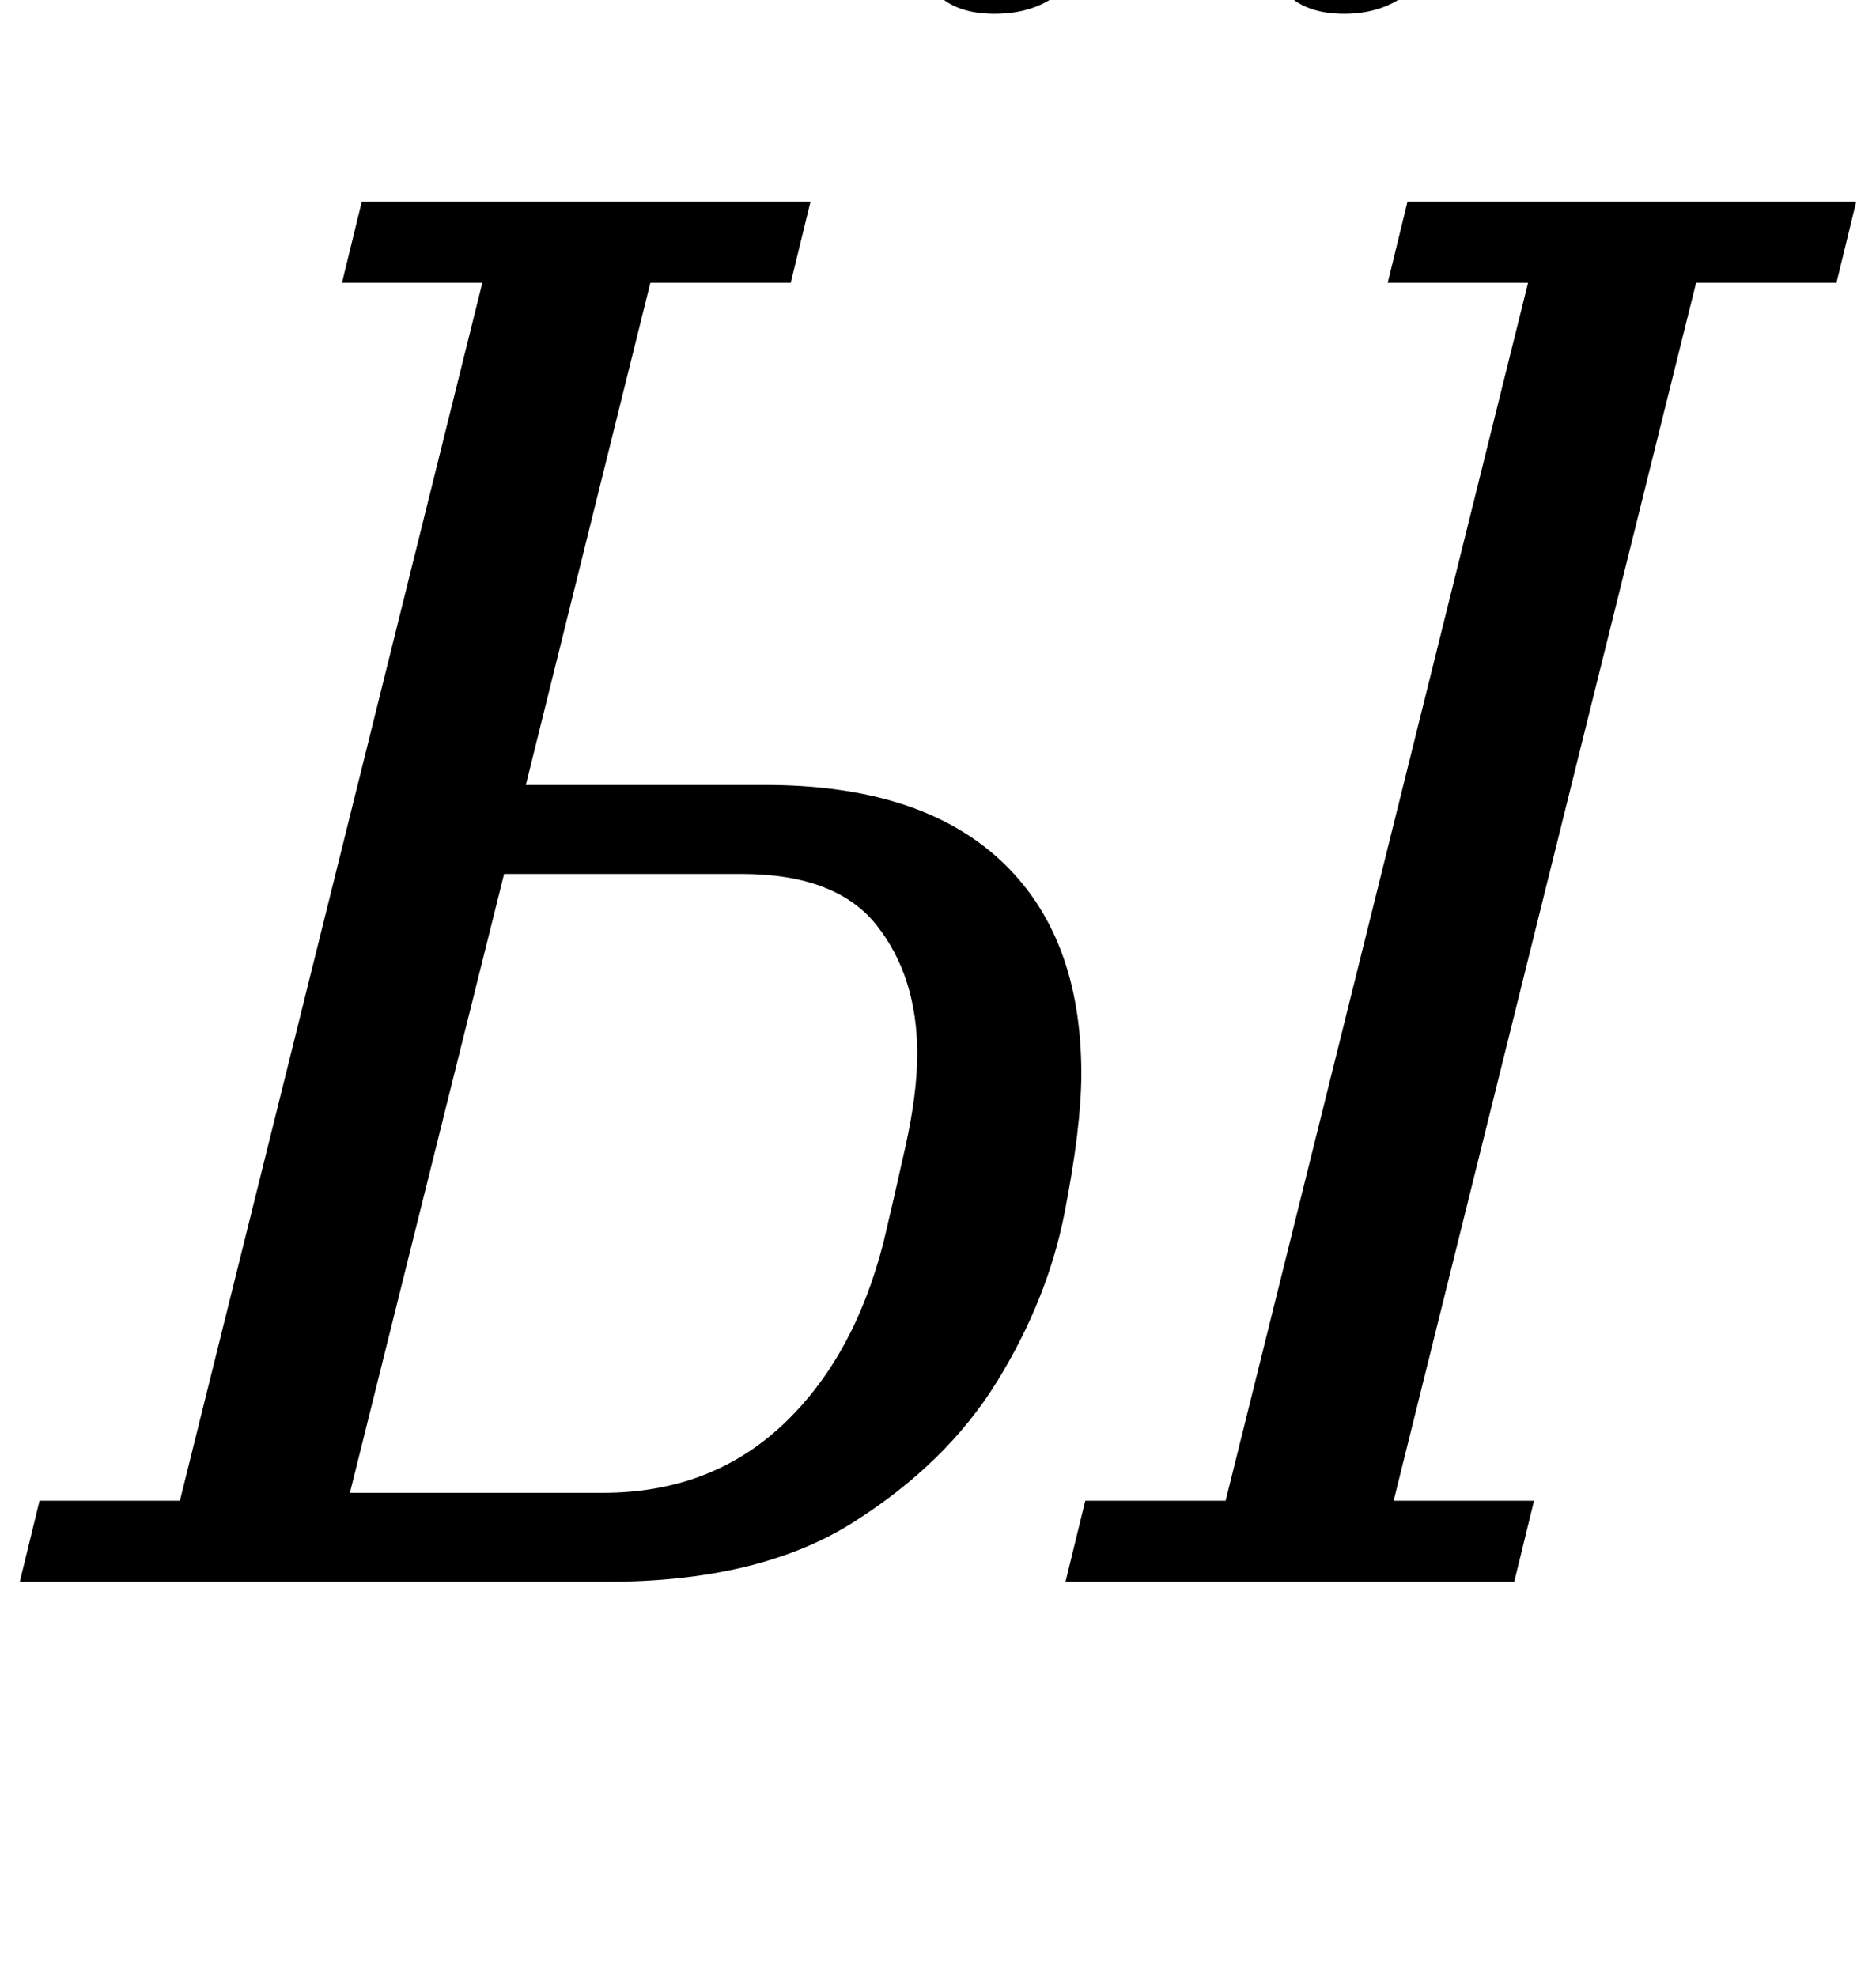 <?xml version="1.0" standalone="no"?>
<!DOCTYPE svg PUBLIC "-//W3C//DTD SVG 1.1//EN" "http://www.w3.org/Graphics/SVG/1.1/DTD/svg11.dtd" >
<svg xmlns="http://www.w3.org/2000/svg" xmlns:xlink="http://www.w3.org/1999/xlink" version="1.1" viewBox="-31 0 949 1000">
  <g transform="matrix(1 0 0 -1 0 800)">
   <path fill="currentColor"
d="M-11 41h71l153 616h-71l10 41h227l-10 -41h-71l-63 -254h121q78 0 119 -38t41 -108q0 -27 -8.5 -70.5t-34 -85t-73 -71.5t-124.5 -30h-297zM518 41h71l153 616h-71l10 41h227l-10 -41h-71l-153 -616h71l-10 -41h-227zM274 45q54 0 90.5 34t51.5 93q5 21 11 48t6 47
q0 39 -20.5 65t-68.5 26h-120l-78 -313h128zM472 793q-22 0 -32 13.5t-10 27.5v8t2 9q5 17 18.5 28.5t33.5 11.5q22 0 32 -13.5t10 -27.5v-8t-2 -9q-5 -17 -18 -28.5t-34 -11.5zM649 793q-22 0 -32 13.5t-10 27.5v8t2 9q5 17 18 28.5t34 11.5q22 0 32 -13.5t10 -27.5v-8
t-2 -9q-5 -17 -18.5 -28.5t-33.5 -11.5z" />
  </g>

</svg>
